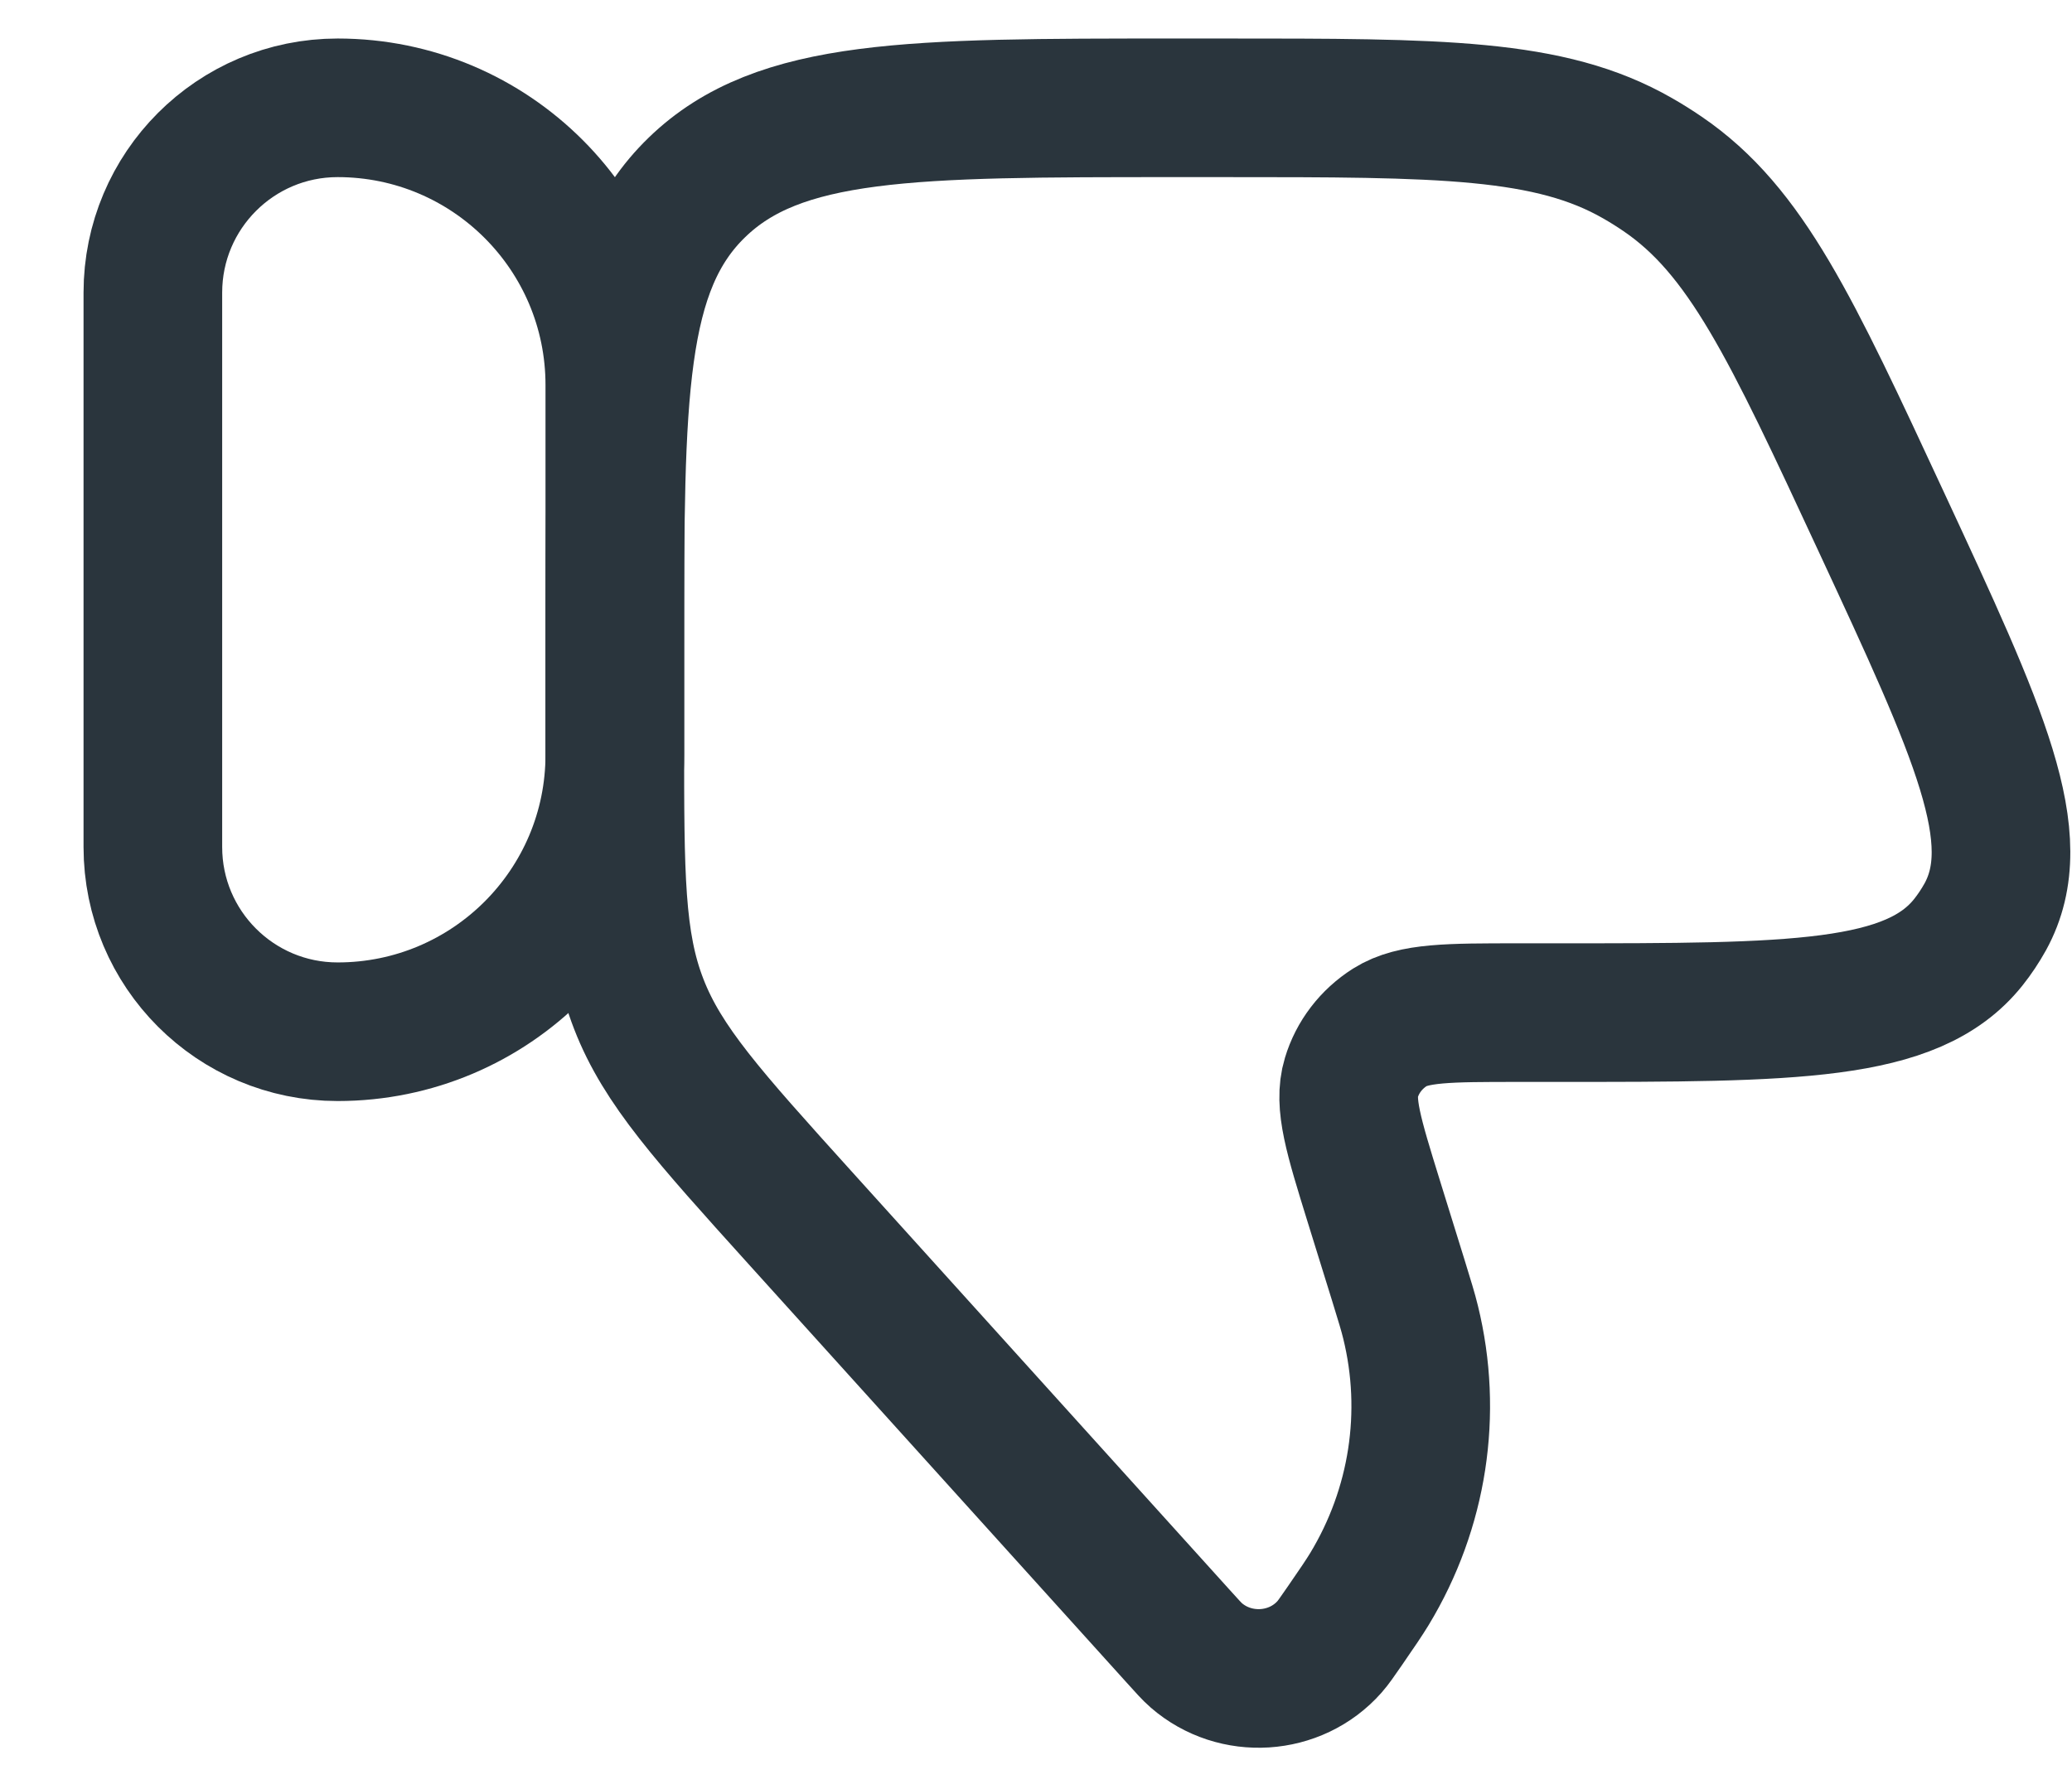 <svg width="22" height="19" viewBox="0 0 22 19" fill="none" xmlns="http://www.w3.org/2000/svg">
<path d="M1.623 8.995C1.623 10.079 2.501 10.957 3.585 10.957C5.211 10.957 6.528 9.639 6.528 8.014V4.089C6.528 2.463 5.211 1.145 3.585 1.145C2.501 1.145 1.623 2.024 1.623 3.108V8.995Z" stroke="#2A353D" stroke-width="1.472" stroke-linecap="round" stroke-linejoin="round"/>
<path d="M14.848 13.6L14.586 12.756C14.372 12.065 14.265 11.719 14.348 11.446C14.414 11.225 14.56 11.035 14.759 10.909C15.006 10.754 15.378 10.754 16.123 10.754H16.52C19.042 10.754 20.302 10.754 20.898 10.008C20.966 9.923 21.026 9.832 21.079 9.737C21.537 8.904 21.016 7.783 19.974 5.54C19.018 3.482 18.541 2.452 17.653 1.847C17.567 1.788 17.479 1.733 17.388 1.681C16.454 1.145 15.296 1.145 12.981 1.145H12.479C9.674 1.145 8.271 1.145 7.4 1.99C6.528 2.834 6.528 4.193 6.528 6.911V7.866C6.528 9.294 6.528 10.008 6.782 10.662C7.035 11.316 7.521 11.853 8.491 12.928L12.506 17.373C12.607 17.485 12.657 17.541 12.701 17.579C13.116 17.94 13.755 17.899 14.117 17.489C14.156 17.445 14.198 17.384 14.283 17.261C14.416 17.068 14.482 16.971 14.54 16.876C15.058 16.021 15.214 15.005 14.977 14.041C14.951 13.933 14.916 13.822 14.848 13.6Z" stroke="#2A353D" stroke-width="1.472" stroke-linecap="round" stroke-linejoin="round"/>
</svg>
